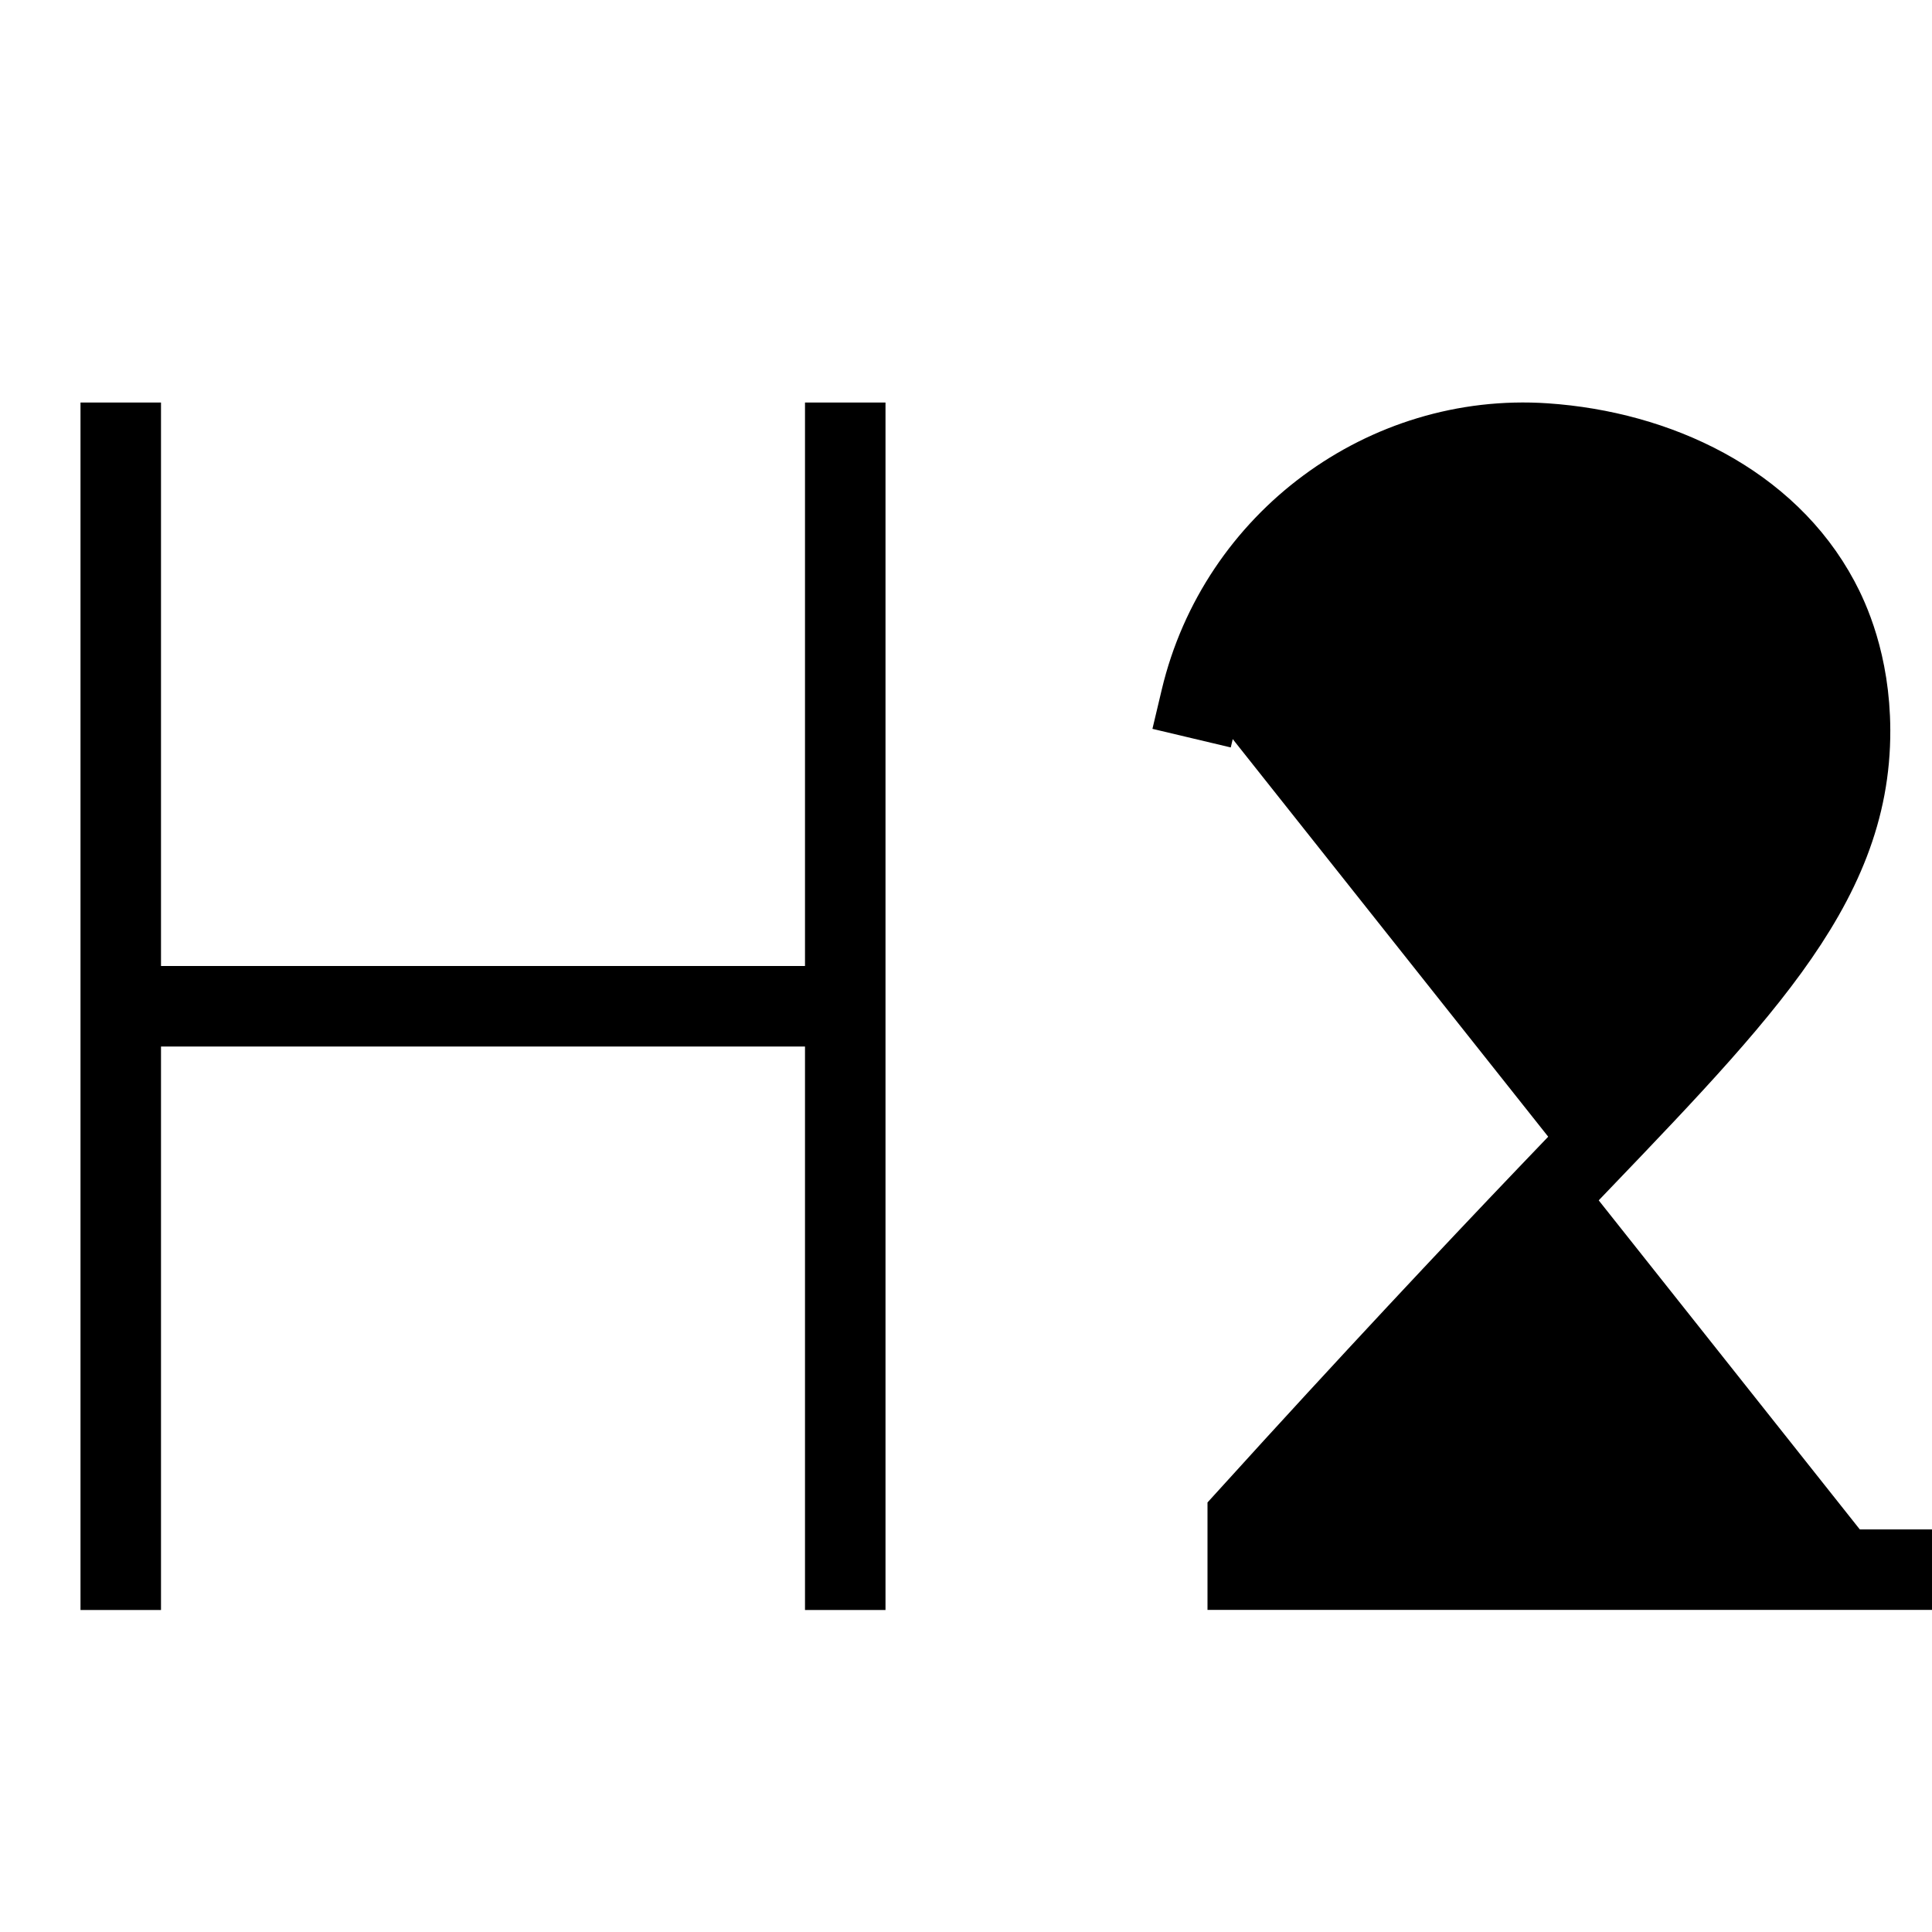 <svg xmlns="http://www.w3.org/2000/svg" width="24" height="24" viewBox="0 0 24 24"><path stroke="currentColor" stroke-linecap="square" d="M1.5 19.5v-14m9 14v-14m-9 7h9m4.418-3.817c.466-1.963 2.292-3.308 4.275-3.174 1.396.095 2.759.74 3.403 1.947.118.22.383.779.386 1.615.007 1.965-1.439 3.355-3.773 5.797-.892.934-2.164 2.285-3.709 3.989v.642h8"/></svg>